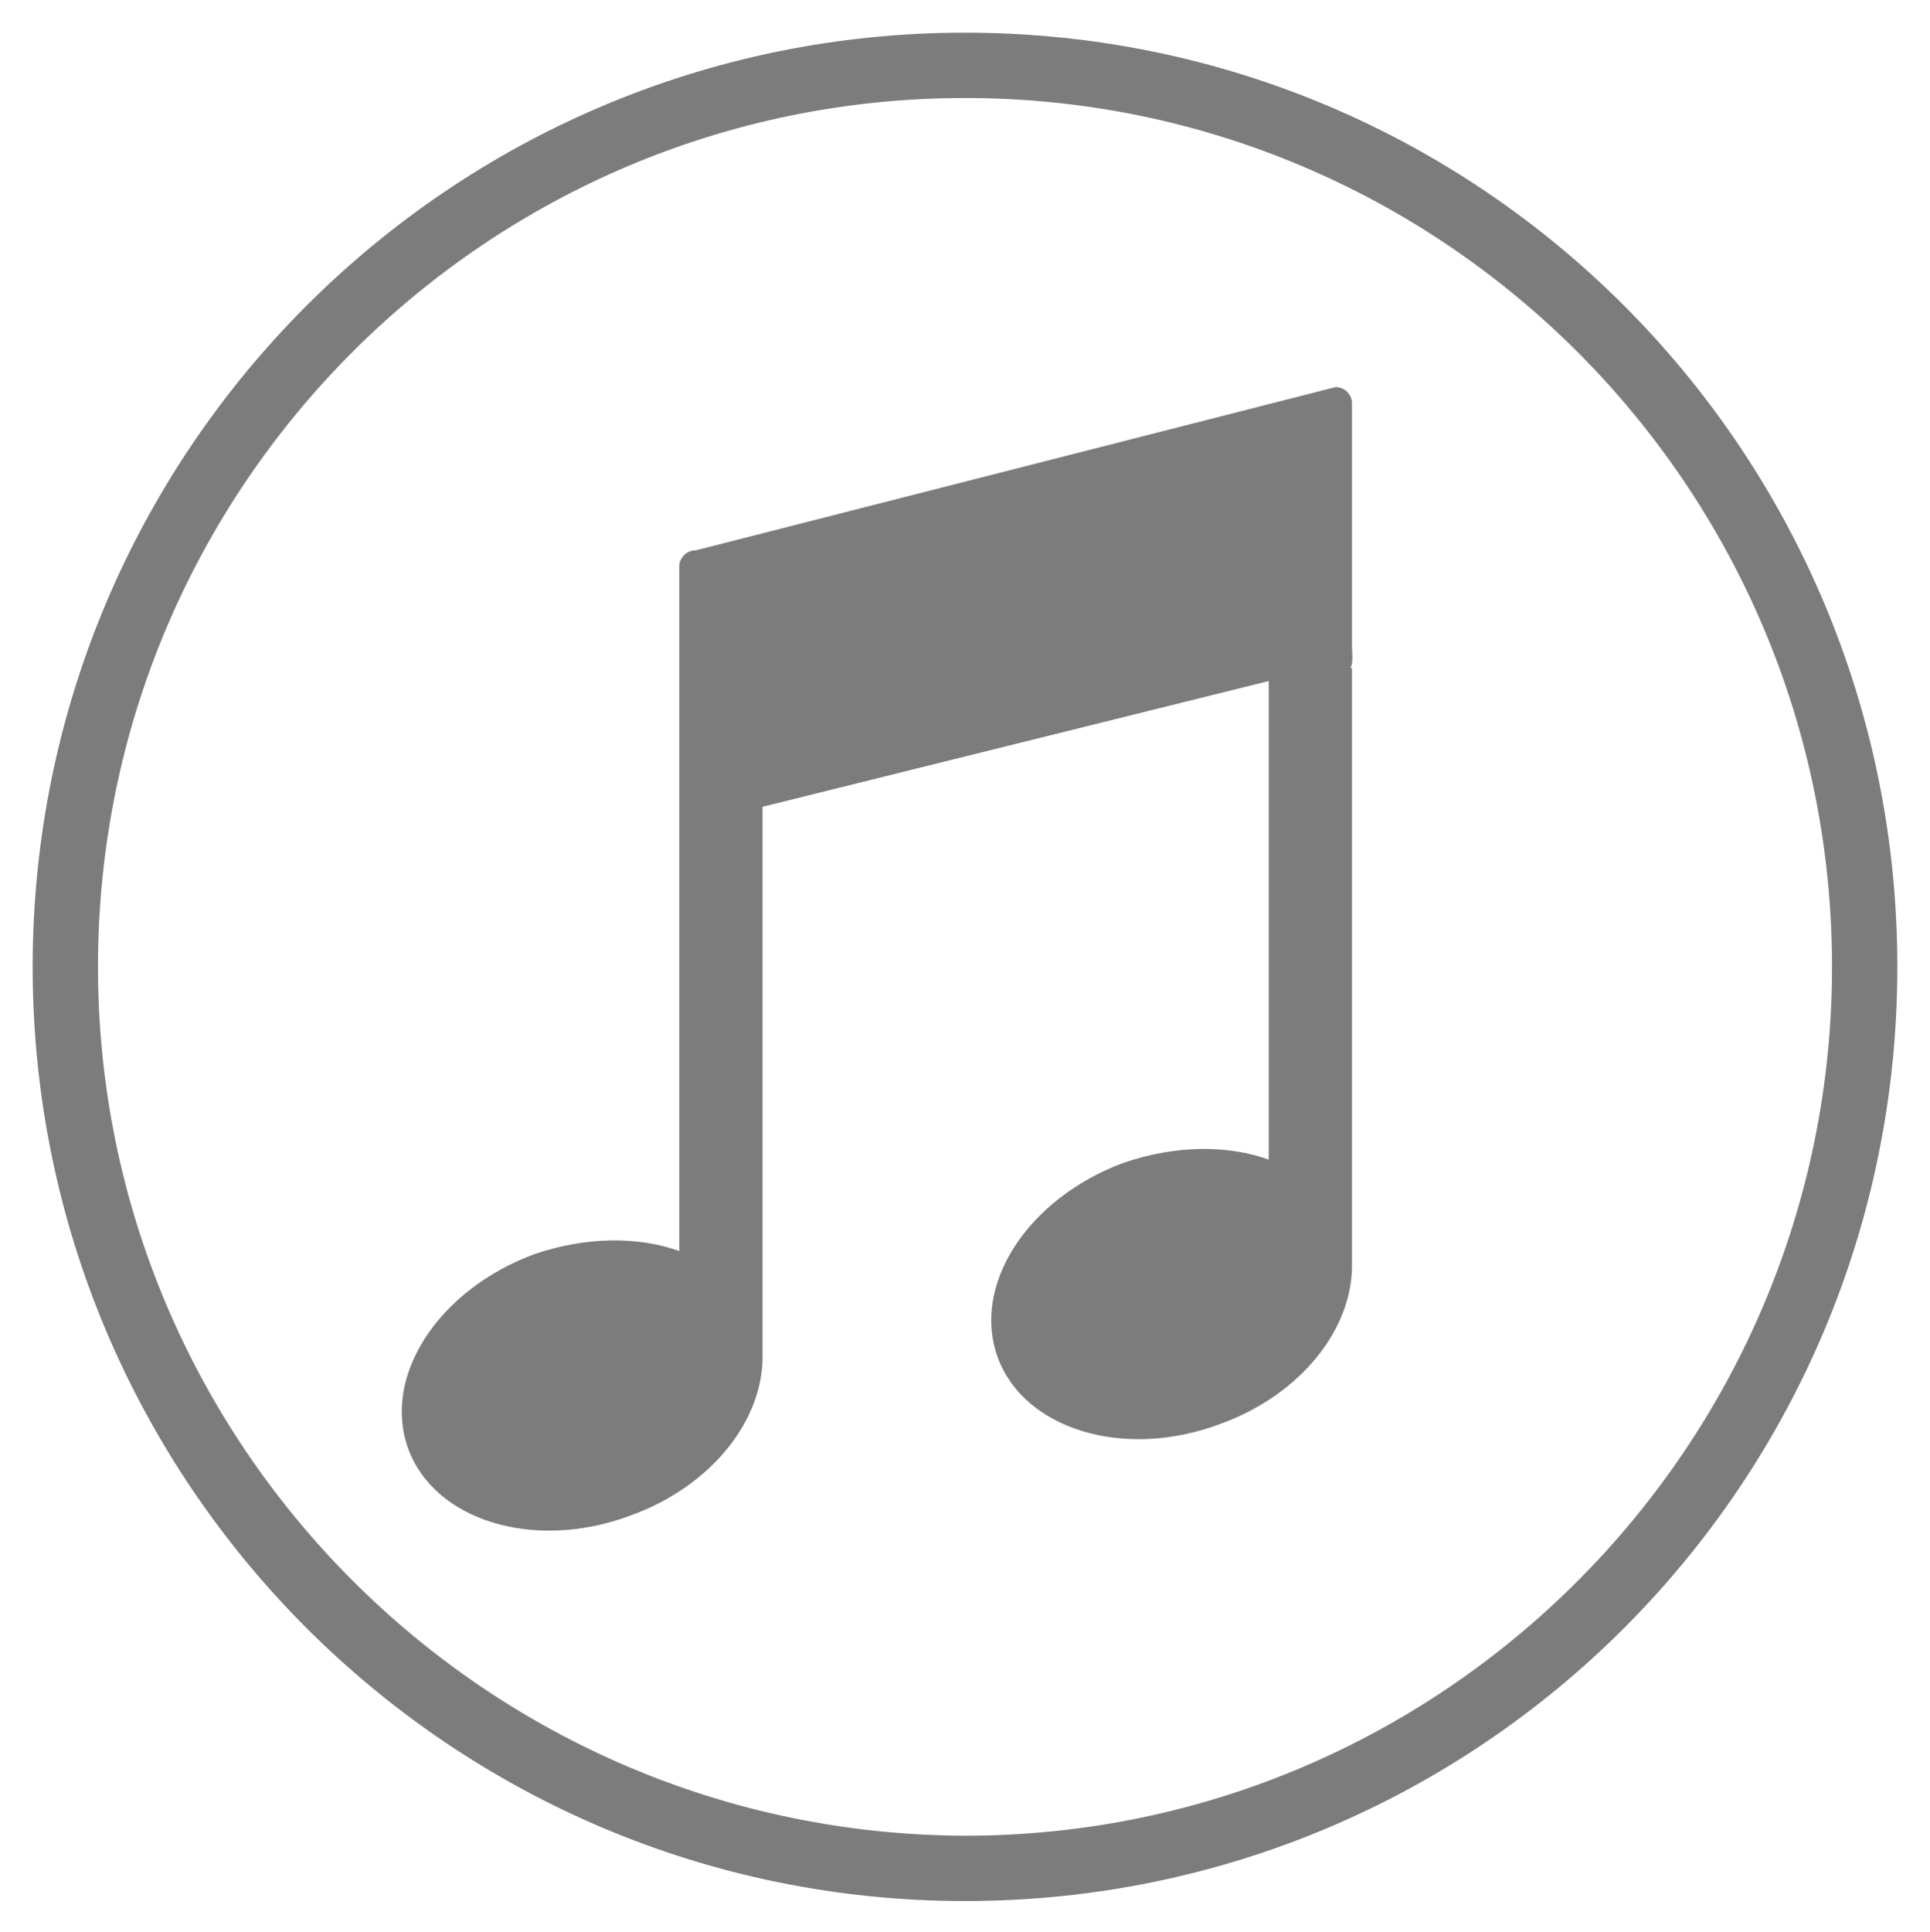 <?xml version="1.0" encoding="utf-8"?>
<!-- Generator: Adobe Illustrator 17.1.0, SVG Export Plug-In . SVG Version: 6.00 Build 0)  -->
<!DOCTYPE svg PUBLIC "-//W3C//DTD SVG 1.1//EN" "http://www.w3.org/Graphics/SVG/1.1/DTD/svg11.dtd">
<svg version="1.1" id="Layer_1" xmlns="http://www.w3.org/2000/svg" xmlns:xlink="http://www.w3.org/1999/xlink" x="0px" y="0px"
	 viewBox="0 0 118.2 118.3" enable-background="new 0 0 118.2 118.3" xml:space="preserve">
<g>
	<g>
		<g>
			<path fill="#7C7C7C" d="M59.1,6c29.3,0,53.1,23.8,53.1,53.2c0,29.3-23.8,53.2-53.1,53.2C29.8,112.3,6,88.5,6,59.2
				C6,29.8,29.8,6,59.1,6 M59.1,2C27.6,2,2,27.6,2,59.2c0,31.6,25.6,57.2,57.1,57.2c31.6,0,57.1-25.6,57.1-57.2
				C116.2,27.6,90.7,2,59.1,2L59.1,2z"/>
		</g>
	</g>
</g>
<path fill="#7C7C7C" d="M82.7,40.9c0.2-0.3,0.1-1,0.1-1.3V24.7c0-0.6-0.5-1-1-1l-39.2,10c-0.6,0-1,0.5-1,1v14.7v27.2
	c-2.5-0.9-5.7-0.9-8.9,0.2c-5.9,2.2-9.3,7.5-7.7,11.9c1.6,4.4,7.7,6.3,13.6,4.1c5-1.8,8.2-5.9,8.1-9.9c0,0,0,0,0,0V49.4l31-7.7V71
	c-2.5-0.9-5.7-0.9-8.9,0.2c-5.9,2.2-9.3,7.5-7.7,11.9c1.6,4.4,7.7,6.3,13.6,4.1c5-1.8,8.2-5.9,8.1-9.9c0,0,0,0,0,0V40.9z"/>
</svg>

